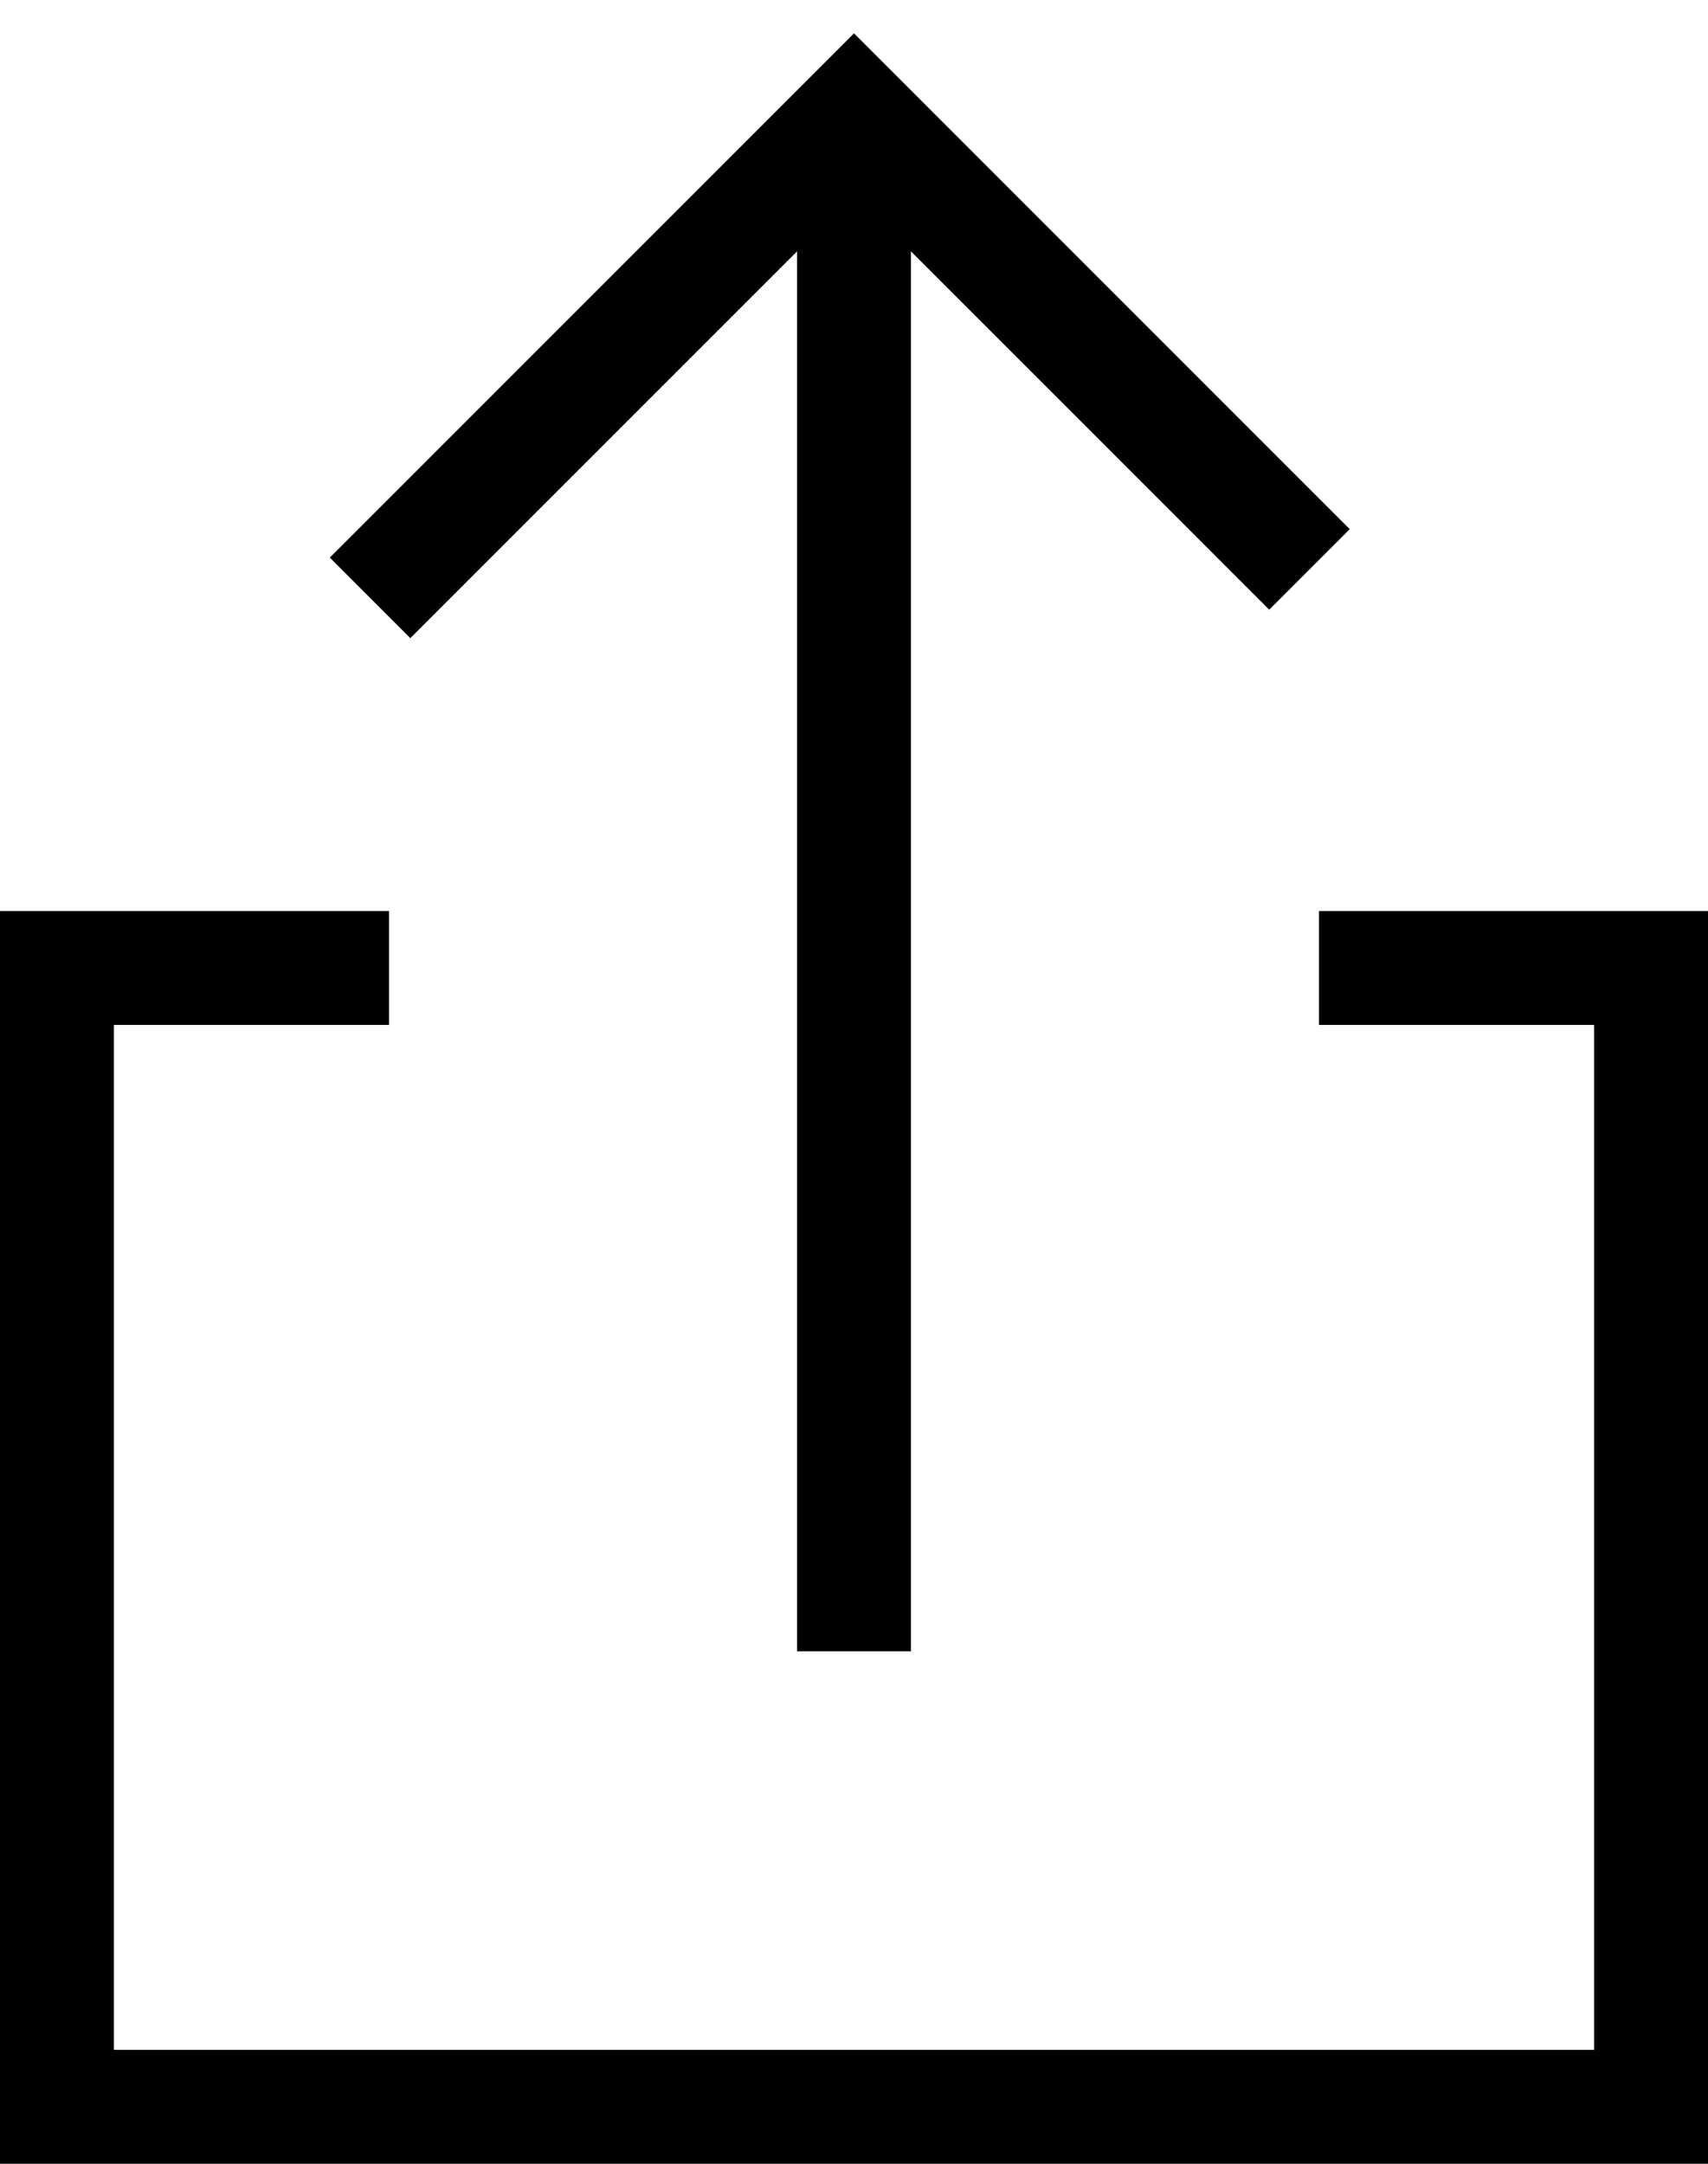 <svg width="30" height="38" viewBox="0 0 30 38" fill="none" xmlns="http://www.w3.org/2000/svg">
<path d="M6.833 17H1V37H29V17L23.167 17" stroke="black" stroke-width="2"/>
<line x1="15" y1="3" x2="15" y2="29" stroke="black" stroke-width="2"/>
<path d="M6.5 10.5L15 2L23 10" stroke="black" stroke-width="2"/>
</svg>
